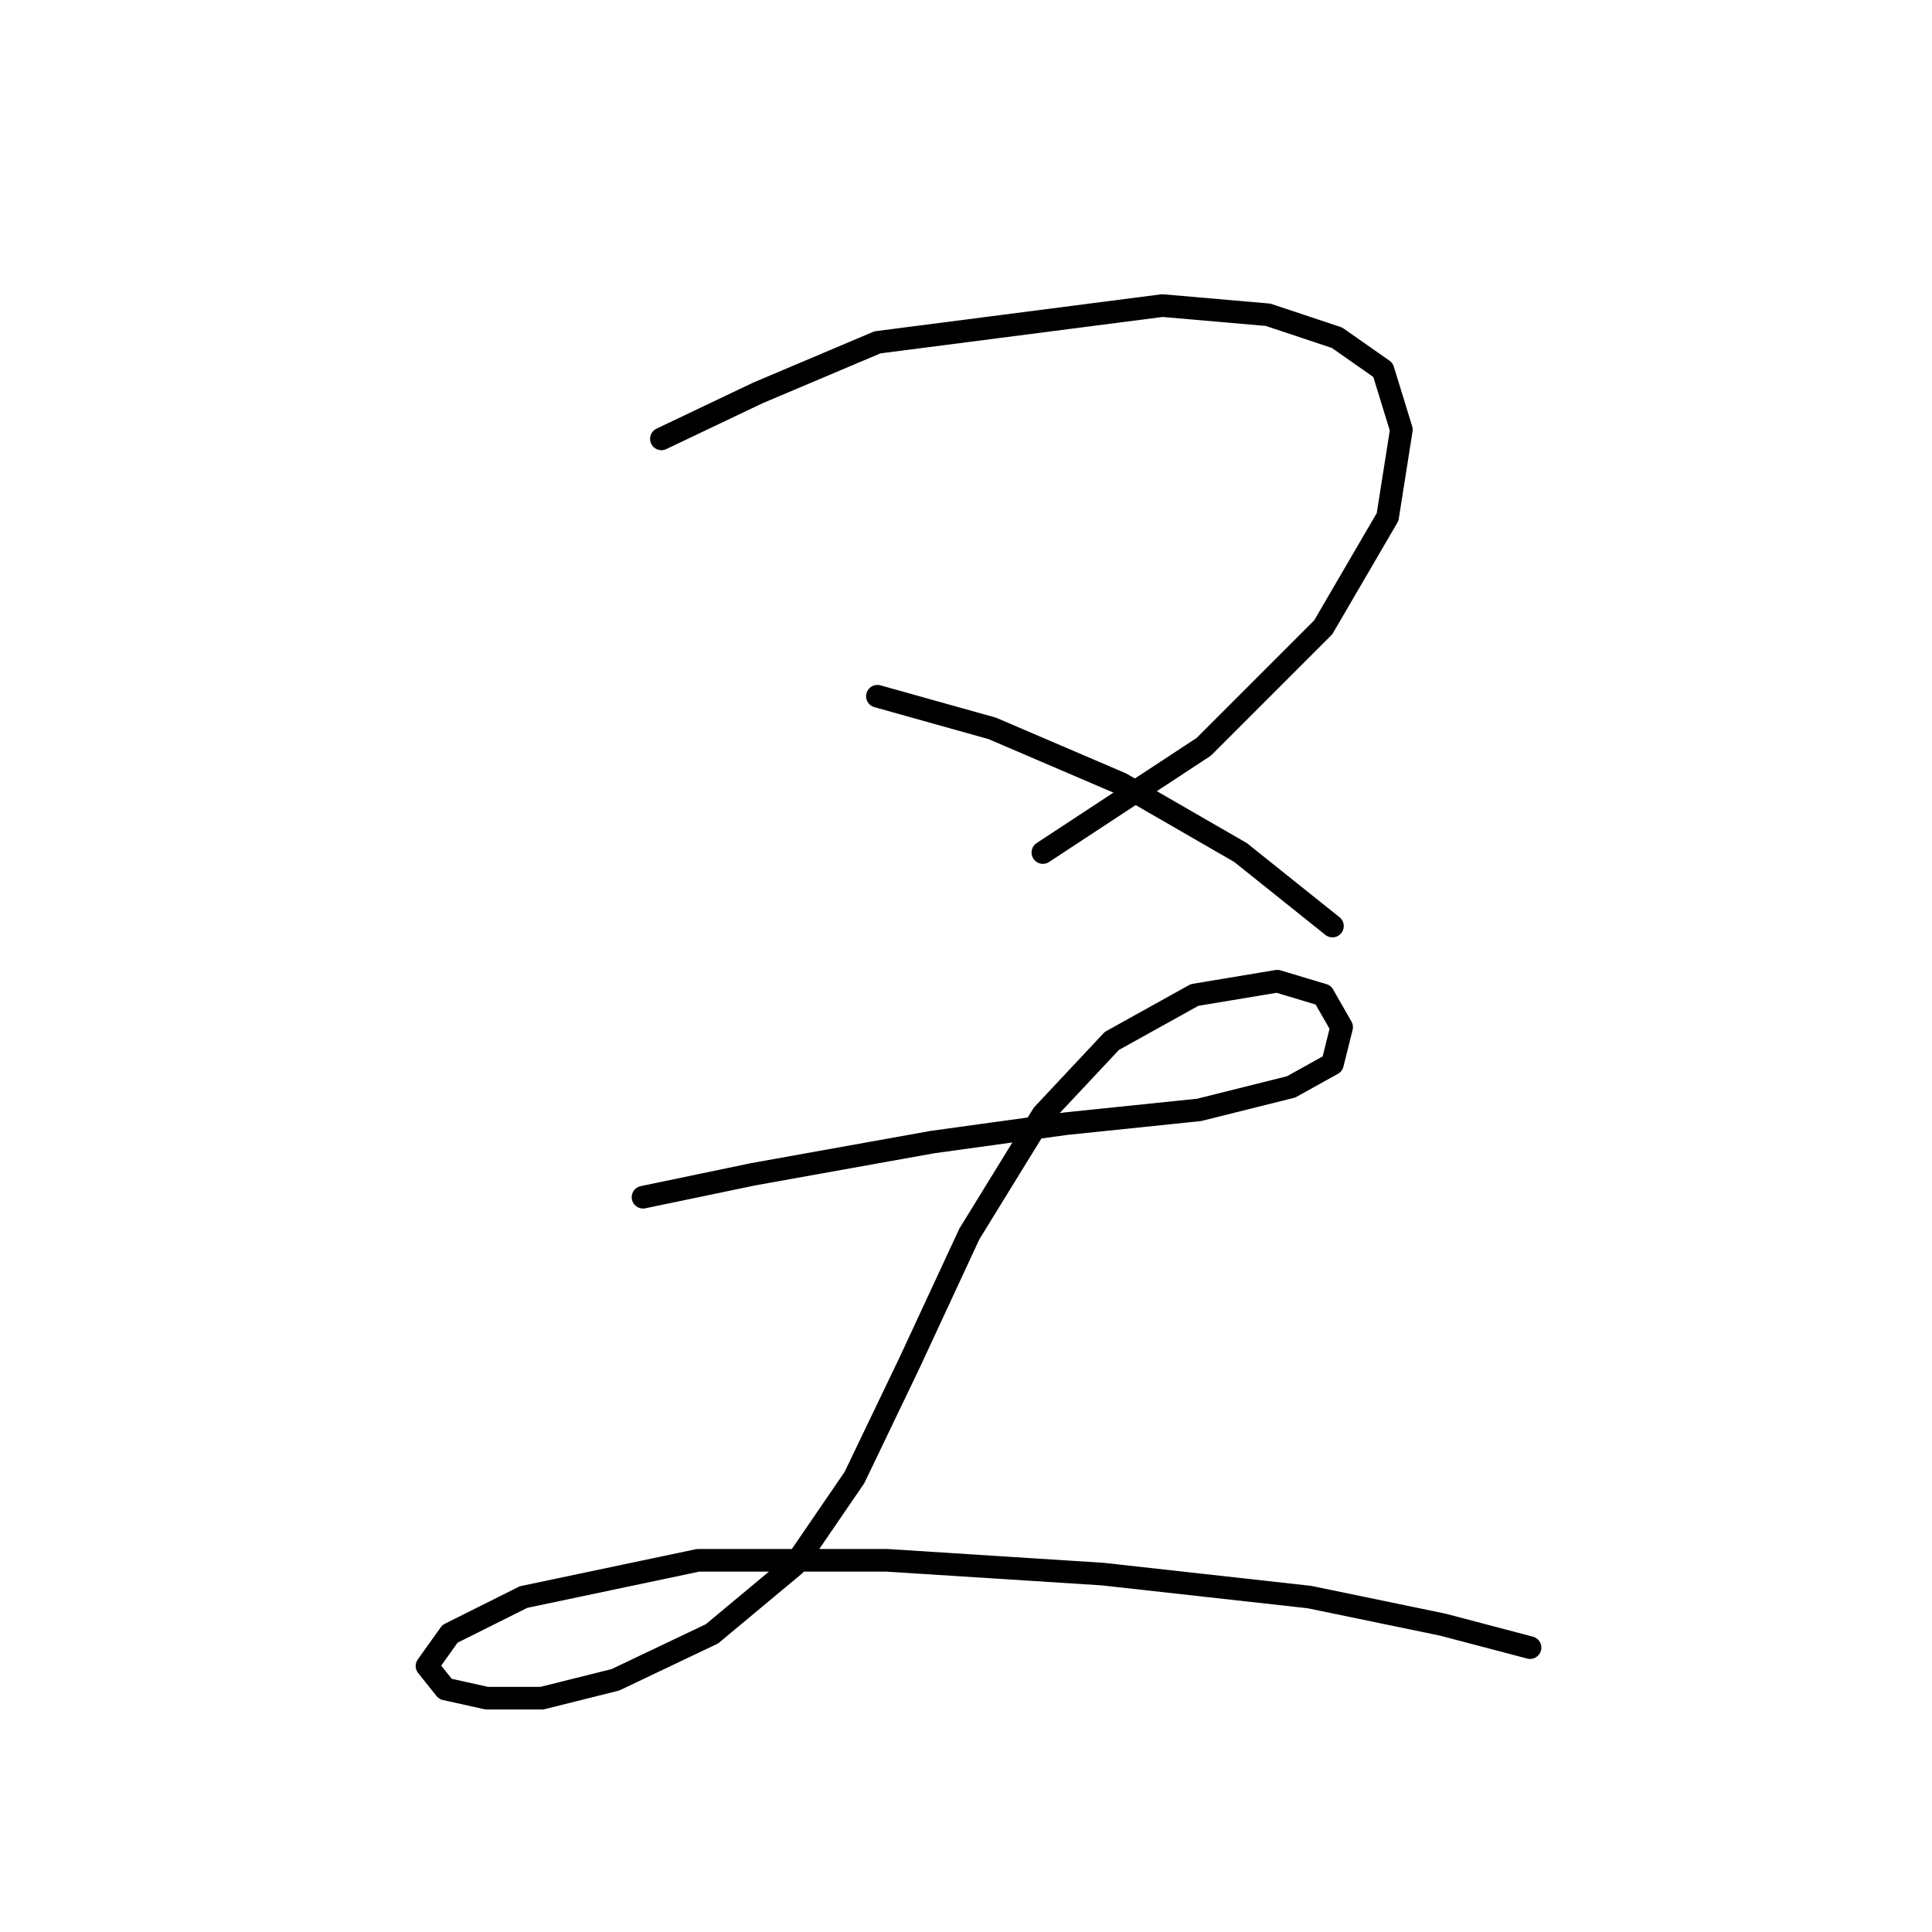 <?xml version="1.0" standalone="no"?>
    <svg width="256" height="256" xmlns="http://www.w3.org/2000/svg" version="1.1">
    <polyline stroke="black" stroke-width="3" stroke-linecap="round" fill="transparent" stroke-linejoin="round" points="87.64 58.152 100.429 52.062 116.263 45.363 154.021 40.491 168.028 41.709 177.163 44.754 183.253 49.017 185.689 56.934 183.862 68.505 175.336 83.121 159.502 98.955 138.187 112.962 138.187 112.962 " />
        <polyline stroke="black" stroke-width="3" stroke-linecap="round" fill="transparent" stroke-linejoin="round" points="116.263 92.256 131.488 96.519 148.54 103.827 164.374 112.962 176.554 122.706 176.554 122.706 " />
        <polyline stroke="black" stroke-width="3" stroke-linecap="round" fill="transparent" stroke-linejoin="round" points="85.204 158.637 99.82 155.592 123.571 151.329 141.232 148.893 158.893 147.066 171.073 144.021 176.554 140.976 177.772 136.104 175.336 131.841 169.246 130.014 158.284 131.841 147.322 137.931 138.187 147.675 128.443 163.509 120.526 180.561 113.218 195.785 105.301 207.356 94.339 216.491 81.55 222.581 71.806 225.017 64.498 225.017 59.017 223.799 56.581 220.754 59.626 216.491 69.37 211.619 92.512 206.747 117.481 206.747 146.104 208.574 173.509 211.619 191.169 215.273 202.74 218.318 202.74 218.318 " />
        </svg>
